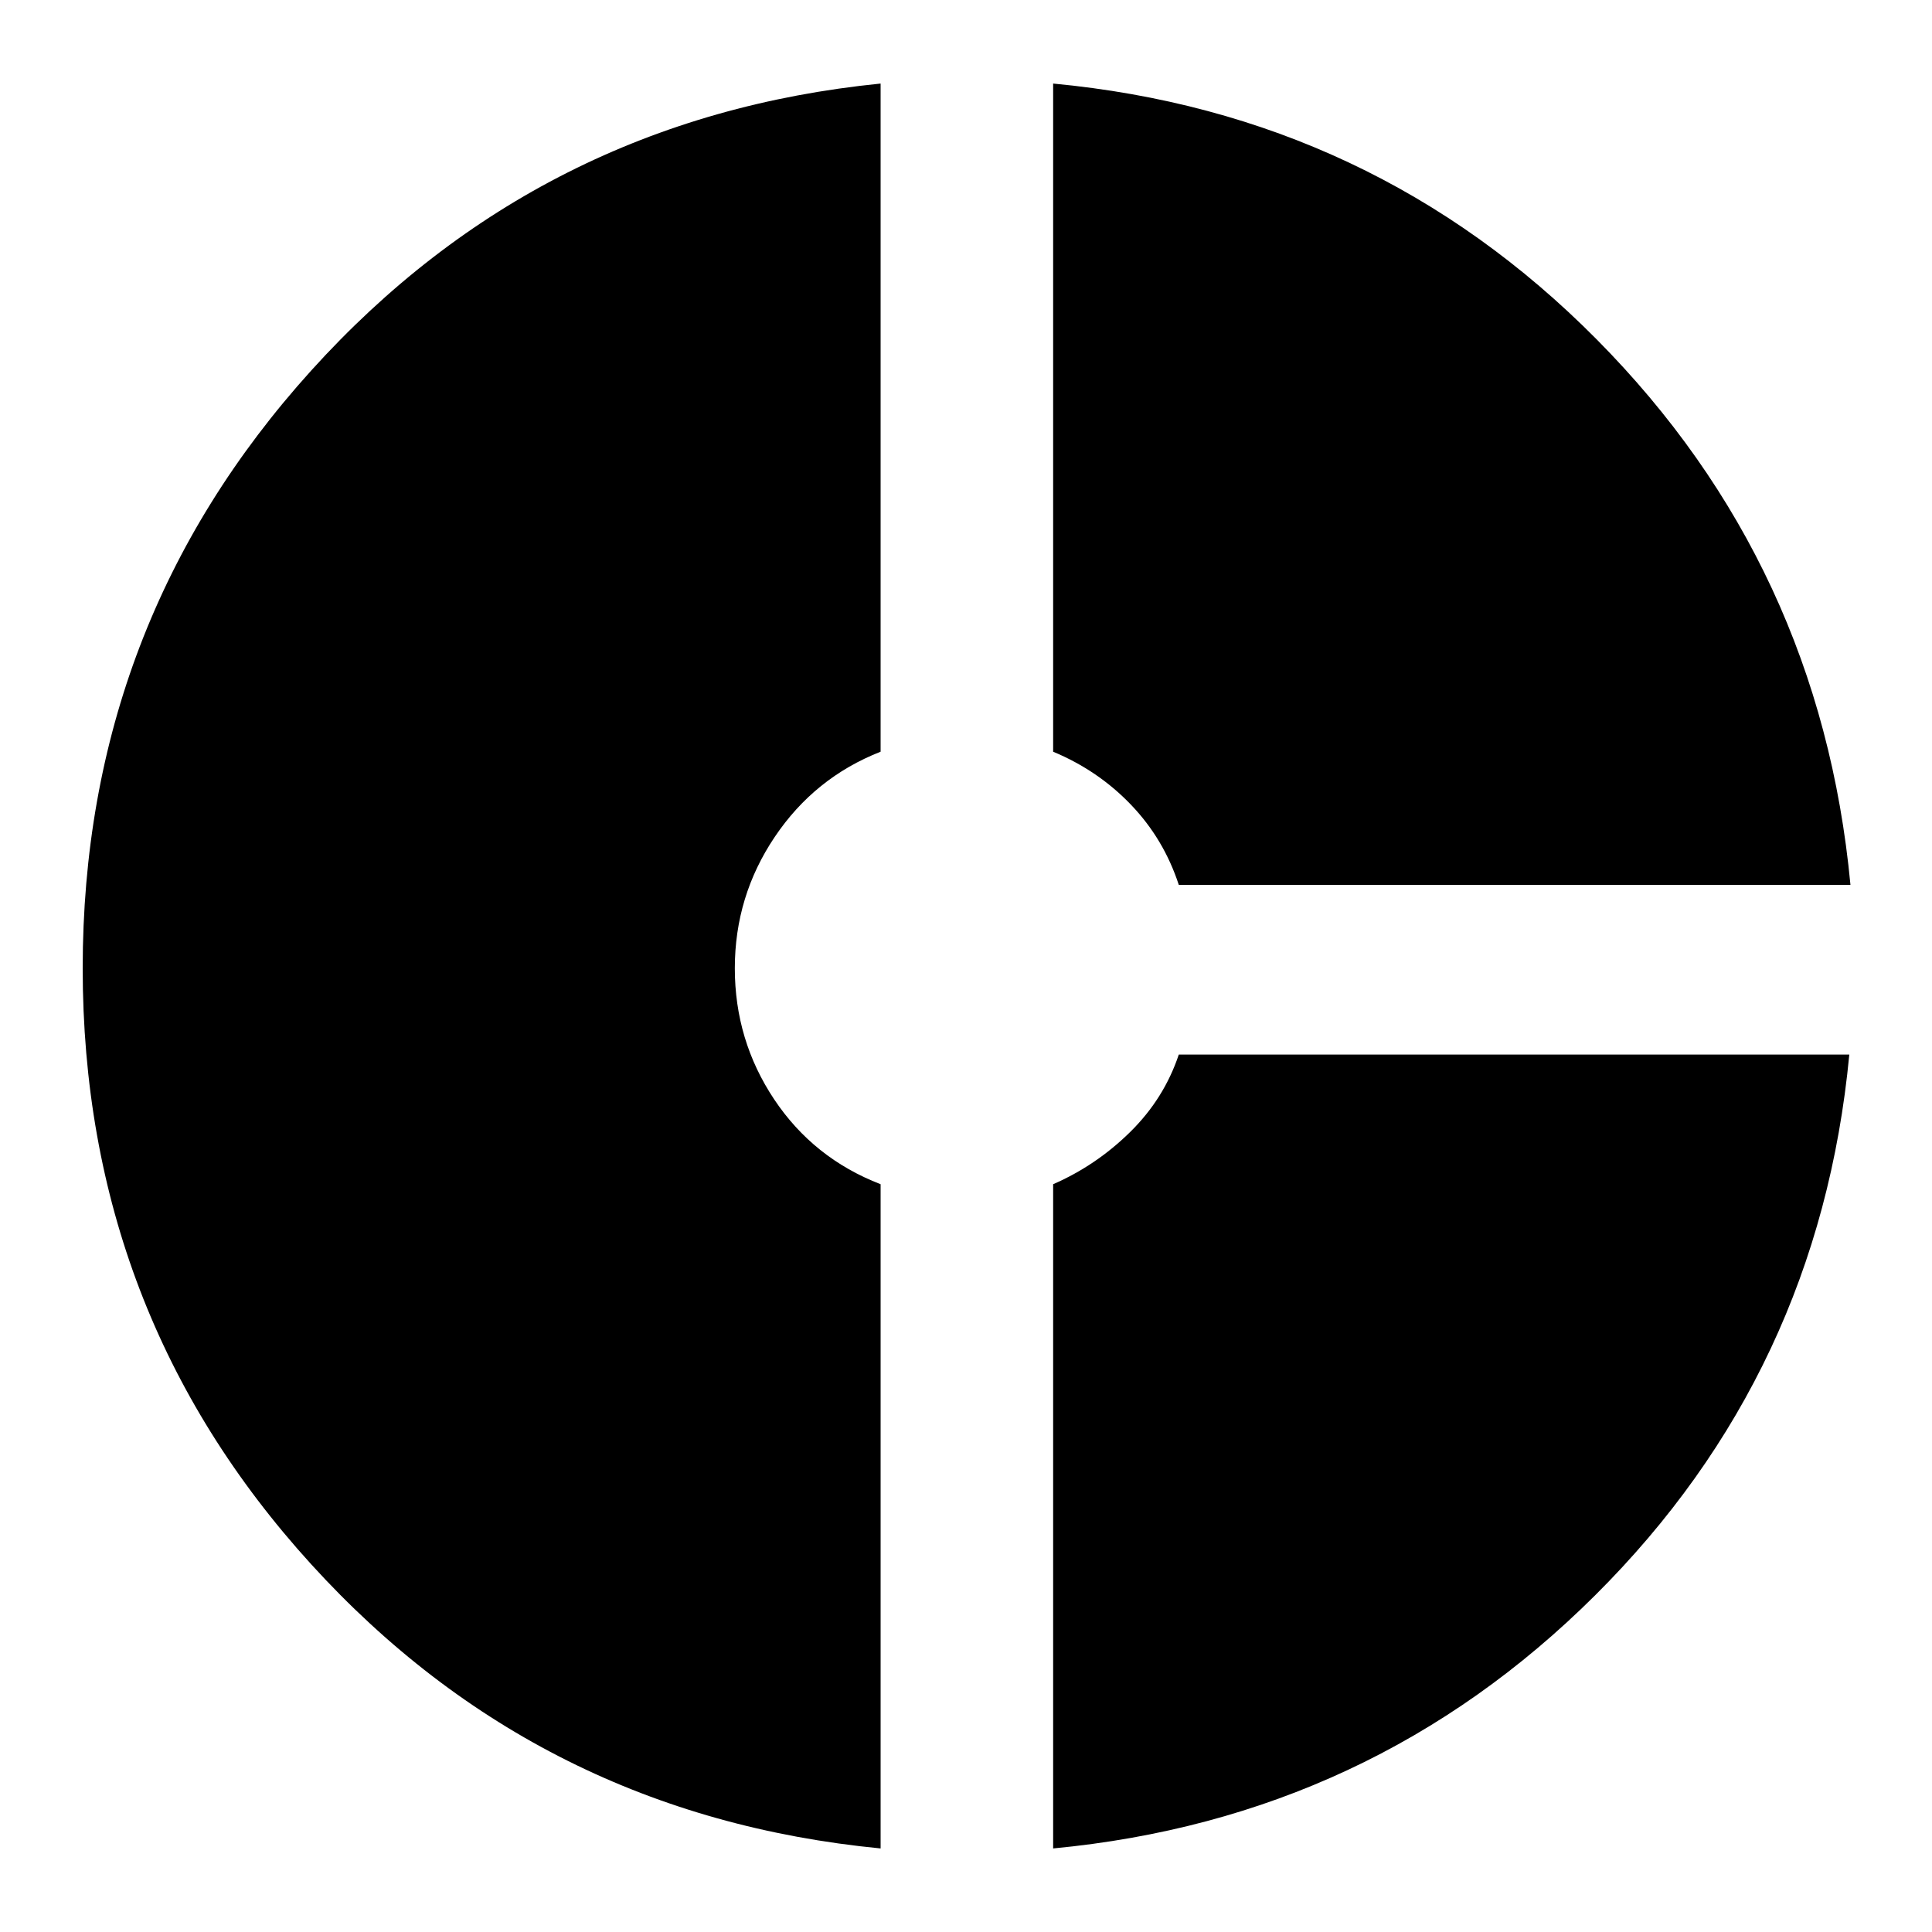<svg xmlns="http://www.w3.org/2000/svg" height="24" viewBox="0 -960 960 960" width="24"><path d="M585.74-520.3q-7.44-22.79-23.76-39.83-16.33-17.04-38.68-26.35v-332q158.96 15 270.07 127.11Q904.48-679.26 919.48-520.3H585.74ZM437.57-41.52q-169.4-16.44-282.94-141.2Q41.09-307.48 41.09-478.87t113.54-297q113.54-125.61 282.94-142.61v332q-32.79 12.87-52.61 42.35-19.83 29.48-19.83 65.26t19.54 65.11q19.55 29.32 52.9 42.19v330.05Zm85.73 0v-330.05q21.35-9.3 38.24-25.91t24.2-38.52h333.17q-15 157.96-126.32 268.72Q681.26-56.52 523.3-41.52Z"/></svg>